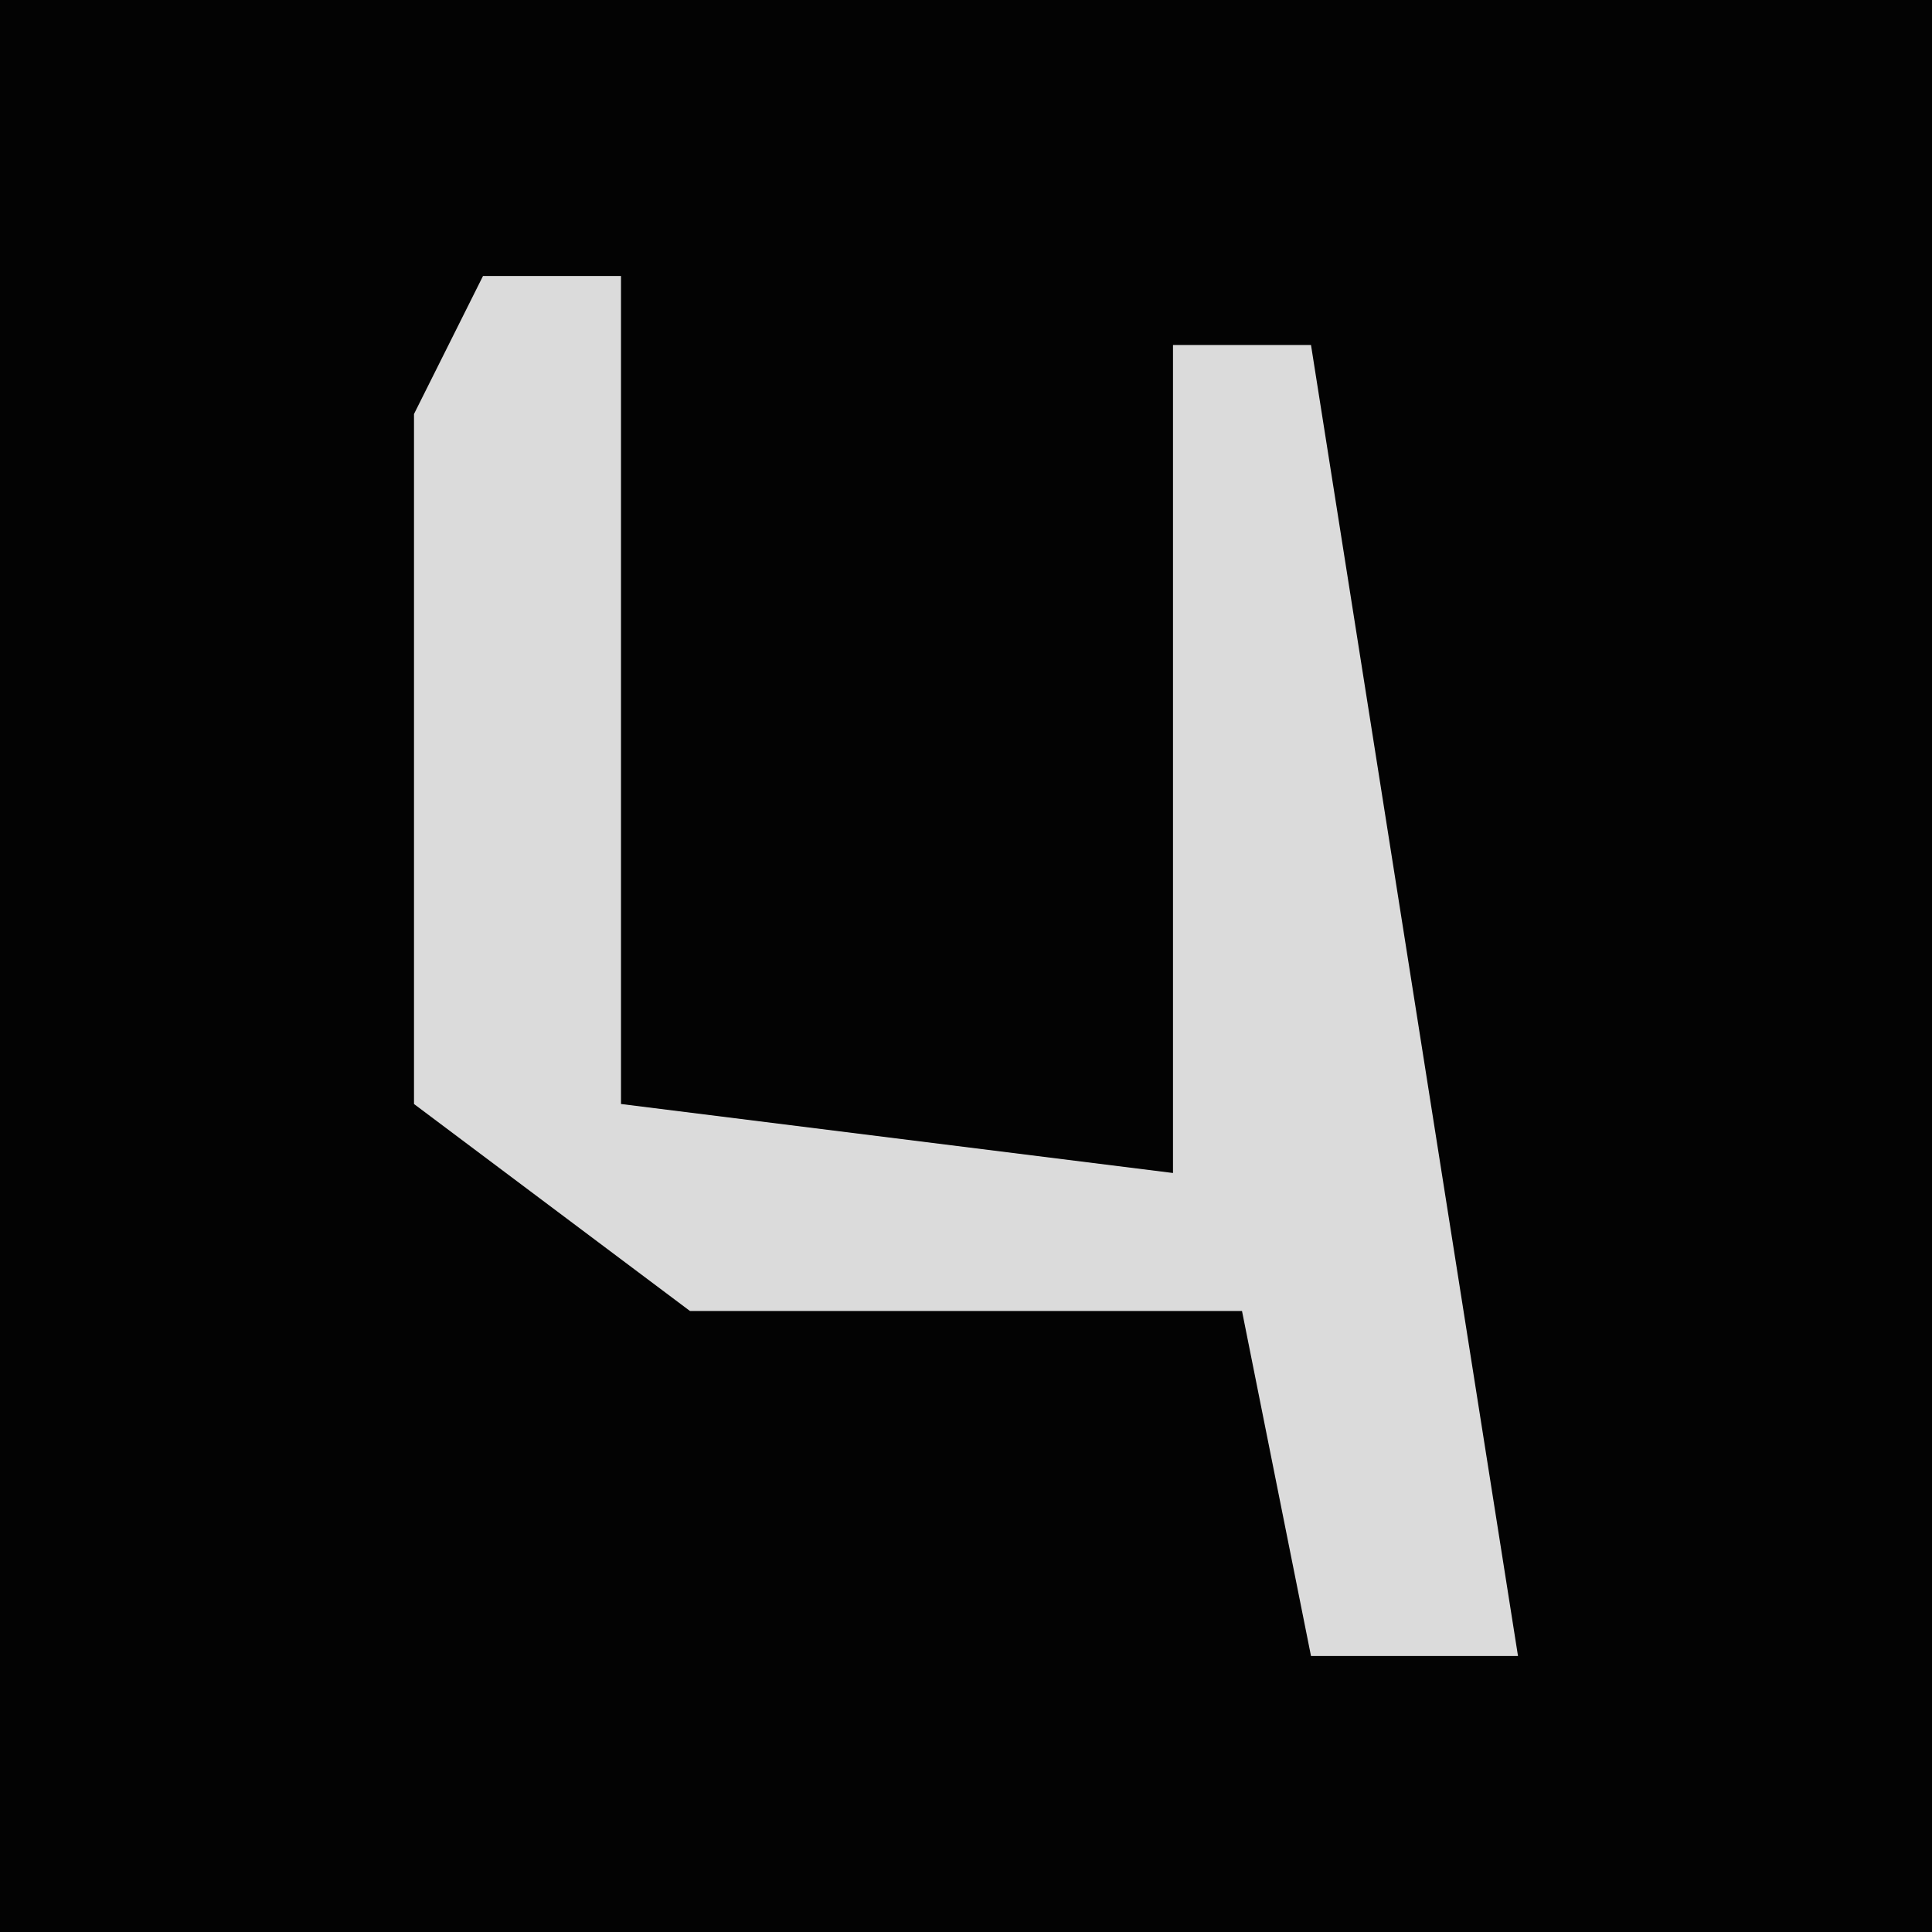 <?xml version="1.0" encoding="UTF-8"?>
<svg version="1.1" xmlns="http://www.w3.org/2000/svg" width="28" height="28">
<path d="M0,0 L28,0 L28,28 L0,28 Z " fill="#030303" transform="translate(0,0)"/>
<path d="M0,0 L2,0 L2,12 L10,13 L10,1 L12,1 L15,20 L12,20 L11,15 L3,15 L-1,12 L-1,2 Z " fill="#DBDBDB" transform="translate(7,4)"/>
</svg>
